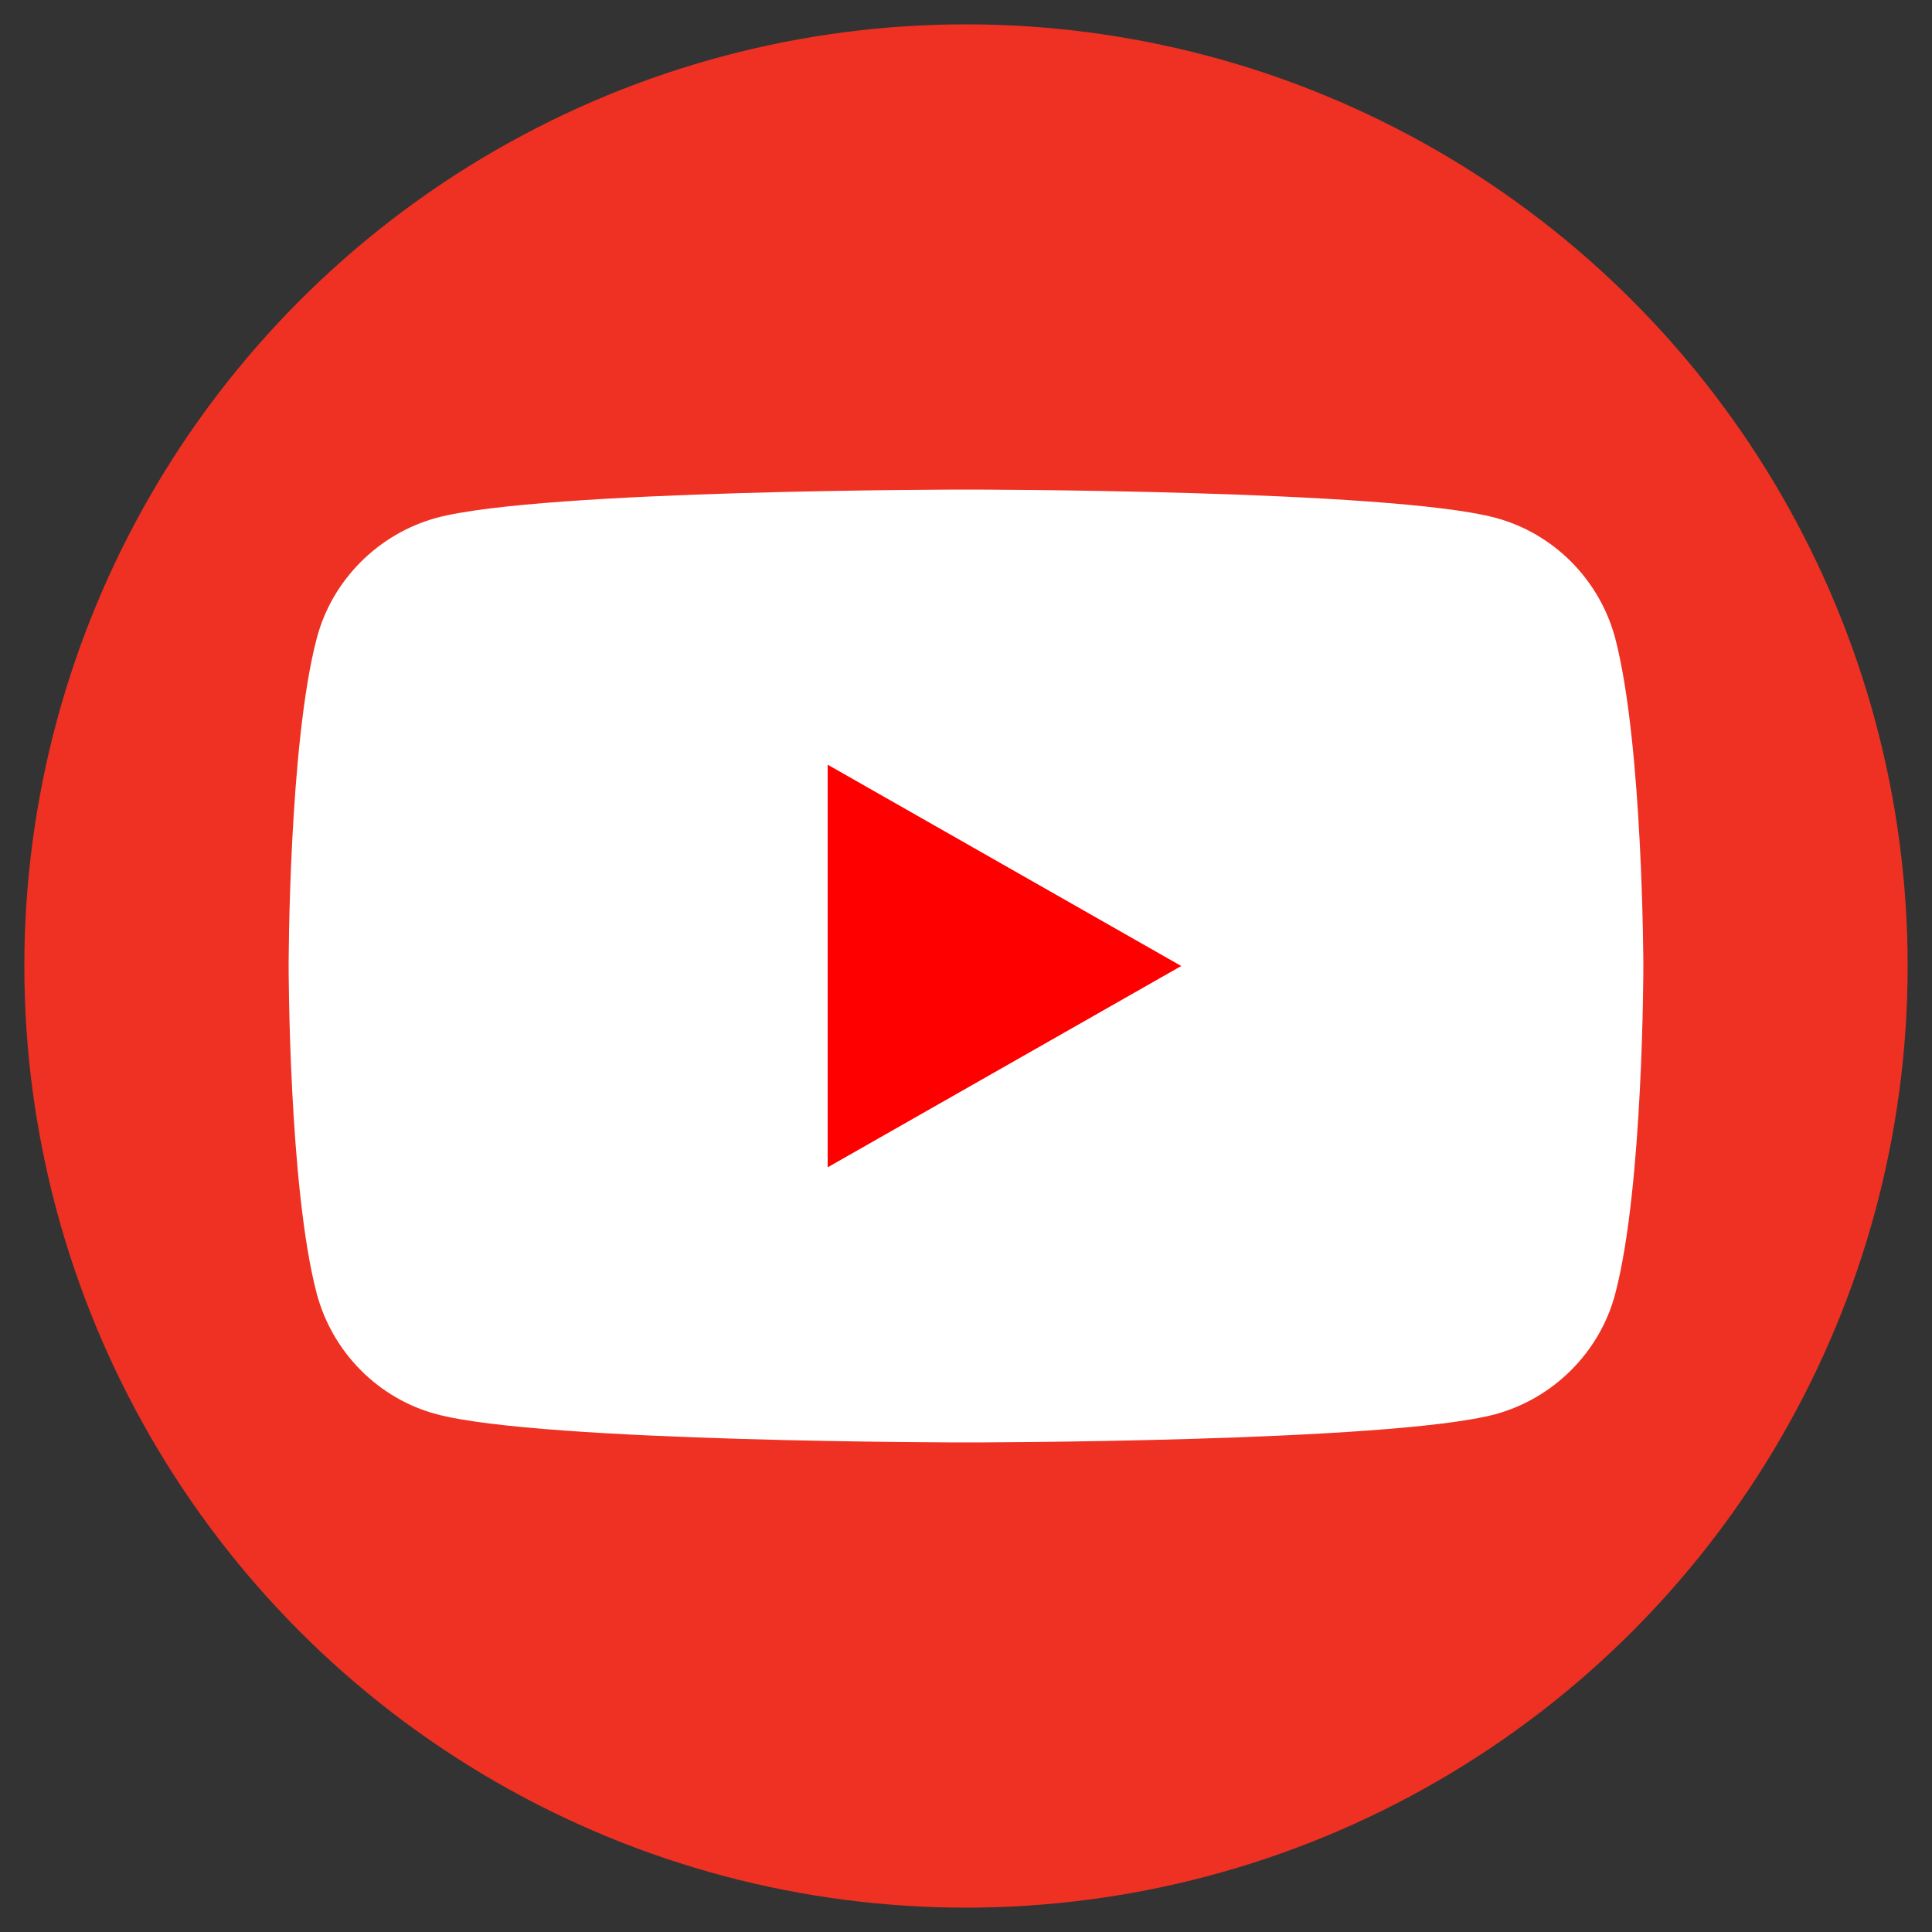 <?xml version="1.0" encoding="utf-8"?>
<!-- Generator: Adobe Illustrator 22.0.1, SVG Export Plug-In . SVG Version: 6.00 Build 0)  -->
<svg version="1.1" id="レイヤー_1" xmlns="http://www.w3.org/2000/svg" xmlns:xlink="http://www.w3.org/1999/xlink" x="0px"
	 y="0px" viewBox="0 0 500 500" style="enable-background:new 0 0 500 500;" xml:space="preserve">
<rect x="0" y="0" width="500" height="500" fill="#333333" stroke="none"/>
<style type="text/css">
	.st0{display:none;}
	.st1{display:inline;fill:#333333;}
	.st2{display:inline;}
	.st3{fill:#333333;}
	.st4{fill:#FFFFFF;}
	.st5{fill:#EE3123;}
	.st6{fill:#FF0000;}
</style>
<g id="レイヤー_1_1_">
</g>
<g id="レイヤー_6" class="st0">
	<path class="st1" d="M435,137.1c-13.6,6.1-28.2,10.2-43.5,11.9c15.6-9.4,27.7-24.2,33.4-42c-14.6,8.7-30.9,15-48.2,18.4
		c-13.9-14.8-33.6-23.9-55.4-23.9c-41.9,0-75.9,34-75.9,75.9c0,5.9,0.7,11.7,2,17.2c-63.1-3.2-119-33.3-156.5-79.3
		c-6.5,11.2-10.3,24.3-10.3,38.1c0,26.4,13.4,49.7,33.8,63.2c-12.4-0.4-24.2-3.8-34.4-9.5c0,0.3,0,0.7,0,1
		c0,36.8,26.1,67.4,60.9,74.4c-6.3,1.8-13.1,2.6-20,2.6c-4.9,0-9.6-0.5-14.3-1.3c9.7,30.2,37.7,52.1,70.9,52.7
		c-25.9,20.3-58.7,32.5-94.3,32.5c-6.1,0-12.2-0.3-18.1-1.1c33.6,21.6,73.5,34.1,116.4,34.1c139.6,0,216-115.7,216-216
		c0-3.4-0.1-6.6-0.3-9.9C412,165.8,424.8,152.4,435,137.1z"/>
</g>
<g id="レイヤー_5" class="st0">
	<g class="st2">
		<g>
			<path class="st3" d="M164.8,221.2v59.1c0,0,57.4-0.1,80.8-0.1c-12.7,38.4-32.4,59.3-80.8,59.3c-49,0-87.3-39.8-87.3-88.8
				c0-49.1,38.3-88.8,87.3-88.8c25.9,0,42.6,9.1,58,21.7c12.4-12.2,11.3-14,42.6-43.5c-26.6-24.2-61.9-38.9-100.6-38.9
				c-82.6,0-149.5,66.9-149.5,149.5c0,82.5,66.9,149.5,149.5,149.5c123.3,0,153.5-107.5,143.5-179
				C279.1,221.2,164.8,221.2,164.8,221.2z M434.1,224.1v-51.8h-36.9v51.8h-53.3v36.9h53.3v53.3h36.9v-53.3h51.8v-36.9L434.1,224.1
				L434.1,224.1z"/>
		</g>
	</g>
</g>
<g id="レイヤー_4" class="st0">
	<g class="st2">
		<g>
			<path class="st3" d="M168.9,289.4V99.6h91.7c42.4,0,63.6,16.3,63.6,48.9c0,11.7-3.2,21-9.7,28c-6.6,6.9-16.4,11.8-29.6,14.7v0.6
				c13.5,1,24.6,5.1,33.2,12.5c8.7,7.4,13.1,17.7,13.1,31c0,9.5-1.8,17.8-5.2,24.8c-3.5,6.9-8.6,12.5-15.1,16.8
				c-6.6,4.2-14.5,7.4-23.9,9.4c-9.3,2-20.2,3.1-32.7,3.1H168.9L168.9,289.4z M213.6,134.9v39.4h39.1c16.3,0,24.5-6.6,24.5-19.8
				c0-7.5-1.9-12.7-5.9-15.5c-3.9-2.8-10.1-4.1-18.5-4.1L213.6,134.9L213.6,134.9z M214.3,209.4v44.9h38.3c11.4,0,19.5-1.9,24.3-5.9
				c4.8-3.9,7.2-9.4,7.2-16.2c0-5.4-0.8-9.8-2.3-13.2c-1.5-3.4-3.9-5.7-7.3-7.3c-3.3-1.6-7.9-2.3-13.7-2.3H214.3z"/>
		</g>
		<g>
			<path class="st3" d="M169.6,381.1v-66.4h7.6V342h0.1c1.6-2.3,3.6-3.9,6-5.1c2.4-1.1,5.1-1.6,8.1-1.6c3.7,0,6.8,0.6,9.6,1.9
				c2.7,1.2,4.9,2.9,6.6,5.2c1.6,2.2,2.9,4.7,3.7,7.4c0.8,2.8,1.2,5.8,1.2,9c0,4.3-0.8,8.2-2.1,11.7c-1.4,3.5-3.8,6.4-7,8.6
				c-3.2,2.1-7.4,3.2-12.6,3.2c-1.7,0-3.4-0.3-5.2-0.8c-1.7-0.5-3.2-1.2-4.8-2.2c-1.4-1-2.6-2.2-3.6-3.5h0.1h-0.1v5.3L169.6,381.1
				L169.6,381.1z M204.5,358.8c0-4.8-1.2-8.9-3.4-12.1c-2.3-3.2-5.7-4.8-10.3-4.8c-2.8,0-5.3,0.8-7.3,2.4c-2.1,1.5-3.7,3.6-4.8,6.2
				c-1.1,2.6-1.6,5.4-1.6,8.3c0,4.9,1.1,8.9,3.4,12.1c2.3,3.2,5.7,4.8,10.3,4.8c4.7,0,8.1-1.6,10.3-4.8
				C203.3,367.7,204.5,363.6,204.5,358.8z"/>
			<path class="st3" d="M221.3,381.1v-66.4h7.6v66.4H221.3z"/>
			<path class="st3" d="M237.8,358.8c0-4.5,0.9-8.5,2.6-12.1c1.7-3.6,4.3-6.4,7.5-8.5c3.2-1.9,7.1-2.9,11.5-2.9c3.3,0,6.2,0.6,9,1.6
				c2.7,1.2,5,2.9,6.9,4.9c1.9,2.1,3.4,4.6,4.3,7.5c0.9,2.8,1.5,5.9,1.5,9.4c0,3.3-0.6,6.5-1.5,9.3c-0.9,2.8-2.4,5.3-4.3,7.4
				c-1.9,2.2-4.2,3.8-6.9,4.9c-2.8,1.2-5.7,1.8-9,1.8c-3.2,0-6.2-0.6-8.9-1.7c-2.7-1.1-5-2.8-6.9-5c-2-2.2-3.4-4.7-4.5-7.4
				C238.2,365.3,237.8,362.2,237.8,358.8z M245.8,358.8c0,2.9,0.4,5.6,1.2,8.2c0.8,2.7,2.2,4.8,4.3,6.7c2,1.7,4.7,2.6,8,2.6
				c3.3,0,6-0.9,8-2.6c2-1.8,3.5-4,4.3-6.7c0.8-2.6,1.2-5.3,1.2-8.2c0-2.2-0.2-4.3-0.6-6.3c-0.4-1.9-1.2-3.7-2.1-5.5
				c-1-1.6-2.4-3-4.1-4.1c-1.8-1.1-4-1.5-6.6-1.5c-2.6,0-4.7,0.5-6.5,1.5c-1.8,1.1-3.3,2.5-4.3,4.2c-1,1.7-1.7,3.6-2.1,5.7
				C246.1,354.7,245.8,356.8,245.8,358.8z"/>
			<path class="st3" d="M322.7,342.6v-6.1h7.6v45c0,5.4-1.3,10.2-4,14.3c-2.6,4.1-8,6.2-16.4,6.2c-5.8,0-10.6-1.3-14.3-3.9
				c-3.8-2.8-5.8-6.9-6.1-12.4h8.1c0,3.4,1.2,6,3.5,7.8c2.3,1.7,5.1,2.7,8.7,2.7c3,0,5.4-0.5,7.2-1.4c1.8-1,3.2-2.3,4-3.7
				c0.8-1.5,1.3-3.1,1.5-4.7c0.2-1.6,0.4-3.4,0.4-5.7v-6.4h-0.2c-2.2,2.7-4.5,4.8-6.8,6.1c-2.4,1.3-5.2,1.9-8.3,1.9
				c-2.2,0-4.4-0.3-6.7-1.1c-2.2-0.7-4.4-1.9-6.5-3.7c-2.1-1.8-3.9-4.3-5.1-7.3c-1.3-3-1.8-6.8-1.8-11.3c0-4.4,0.8-8.3,2.3-12
				c1.4-3.5,3.7-6.4,6.8-8.4c3-2.1,6.8-3.1,11.2-3.1c3.5,0,6.6,0.6,9.2,1.9c2.6,1.3,4.5,3,5.9,5.2L322.7,342.6z M308.5,341.8
				c-4.1,0-7.4,1.4-9.9,4.3c-2.5,2.8-3.7,7.1-3.7,12.6c0,2.3,0.3,4.5,0.9,6.6c0.6,2.1,1.5,3.9,2.7,5.5c1.2,1.5,2.7,2.8,4.4,3.5
				c1.6,0.9,3.5,1.3,5.6,1.3c2.8,0,5.3-0.8,7.5-2.4c2.1-1.6,3.8-3.7,5-6.2c1.1-2.7,1.7-5.4,1.7-8.6c-0.1-3.9-0.8-7.2-1.9-9.7
				c-1.2-2.5-2.8-4.2-4.9-5.3C313.9,342.4,311.4,341.8,308.5,341.8z"/>
		</g>
	</g>
</g>
<g id="レイヤー_3" class="st0">
	<g class="st2">
		<path class="st3" d="M312.1,401h-125c-48.4,0-87.9-39.5-87.9-87.9v-125c0-48.6,39.5-88,87.9-88h125c48.6,0,88,39.5,88,88v125
			C400.1,361.5,360.7,401,312.1,401z M187.1,128.1c-33,0-59.8,26.9-59.8,60v125c0,33,26.8,59.8,59.8,59.8h125
			c33.1,0,60-26.8,60-59.8v-125c0-33.1-26.9-60-60-60L187.1,128.1L187.1,128.1z"/>
		<path class="st3" d="M348.8,170.3c0,10.4-8.4,18.7-18.7,18.7c-10.4,0-18.8-8.3-18.8-18.7c0-10.4,8.4-18.8,18.8-18.8
			C340.4,151.5,348.8,159.9,348.8,170.3z"/>
		<path class="st3" d="M249.6,328.3c-42.9,0-77.7-34.9-77.7-77.7c0-42.9,34.9-77.8,77.7-77.8c42.9,0,77.8,34.8,77.8,77.8
			C327.4,293.5,292.6,328.3,249.6,328.3z M249.6,200.8c-27.4,0-49.7,22.3-49.7,49.8c0,27.4,22.3,49.7,49.7,49.7
			c27.5,0,49.8-22.3,49.8-49.7C299.4,223.1,277.1,200.8,249.6,200.8z"/>
	</g>
</g>
<g>
	<path class="st4" d="M166.6,173.1l15.8,0c6.3,0,12.9,0,12.9,8.1c0,7.9-6.8,7.9-12.9,7.9l-15.8,0l0,26.7c0,6.1,0,12.9-8.1,12.9
		c-7.9,0-7.9-6.9-7.9-12.9v-26.7l-16.4,0c-6.1,0-12.9,0-12.9-7.9c0-8.1,6.8-8.1,12.9-8.1l16.4,0v-43.8c-10,22.4-25,38.8-40.3,54.1
		c-6.3,6.3-13.2,12.2-18.7,12.2c-4.5,0-7.1-3.7-7.1-7.2c0-3.5,1.5-4.8,6.8-9.2c19.5-16.4,35.3-36.7,45.9-60.1h-36.6
		c-5.8,0-12.9,0-12.9-7.7c0-7.7,7.1-7.7,12.9-7.7h49.9l0-11.3c0-6.1,0-12.9,7.9-12.9c8.1,0,8.1,6.8,8.1,12.9v11.3h49.6
		c6,0,13.1,0,13.1,7.7c0,7.7-7.1,7.7-13.1,7.7h-38.2c5.2,12.2,19.5,36.3,46.9,58c8.1,6.4,8.9,7.3,8.9,10.5c0,4.7-3.1,8.1-7.6,8.1
		c-6.6,0-16.1-8.9-20.1-12.7c-20.8-19.5-33.2-38.5-39.5-53L166.6,173.1z"/>
	<path class="st4" d="M394.4,208.8c0,13.2-9.7,15.1-13.5,15.1h-87c-4.4,0-13.5-2.4-13.5-15.1V98.5c0-11.4,7.6-15.1,13.5-15.1l87,0
		c6.4,0,13.5,4,13.5,15.1L394.4,208.8z M377.2,143v-37.4c0-2.3,0-5.6-5.2-5.6l-71.1,0c-4,0-4.2,2.3-4.2,4.7l0,38.3H377.2z
		 M296.8,158.5v44.1c0,1.9,0.3,5.5,5.2,5.5h69.6c5,0,5.6-2.3,5.6-6.1v-43.5H296.8z"/>
	<path class="st4" d="M149.7,401.3l0-54.5l-37.5,0c-3.1,0-16.4-1-16.4-16.4l0-35.9c0-5.8,0-12.7,7.6-12.7c7.7,0,7.7,7.3,7.7,12.7
		l0,31.3c0,3.1,0.5,5.3,4.3,5.3h34.3l0-45c0-5.8,0-12.9,8.4-12.9c8.2,0,8.4,7.1,8.4,12.9v45l34.2,0c4.5,0,4.5-3.4,4.5-3.9v-33.7
		c0-6.3,0-12.9,8.2-12.9c8.1,0,8.2,6.6,8.2,12.9v39.2c0,13.2-10.8,14.2-14.3,14.2l-40.8,0v54.5h41.4c3.1,0,4.4-0.8,4.4-4.8l0-33.2
		c0-6.1,0-12.9,7.9-12.9c8.1,0,8.1,7.1,8.1,12.9l0,39.8c0,10.1-6.3,14.2-14.8,14.2H102.5c-4,0-13.9-1.6-13.9-15l0-38.5
		c0-5.6,0-12.7,7.9-12.7c7.9,0,7.9,6.4,7.9,12.7V396c0,2.7,0.3,5.3,4.5,5.3L149.7,401.3z"/>
	<path class="st4" d="M386.6,320.3c-1.5,30.9-2.6,54.9-15.8,78.6c-11.8,21.1-16.3,21.4-20.1,21.4c-2.4,0-4.7-1.9-5.5-2.7
		c-1.3-1.3-1.5-3.1-1.4-5c-20.6,3.7-56.2,6.6-65.3,6.6c-2.6,0-9.7,0-9.7-7.3c0-3.1,1.6-6,5-6.9c3.5-1,27.4-1.8,32.5-2.3l0-11.3H286
		c-6.6,0-12.9,0-12.9-6.8c0-6.8,6.3-6.8,12.9-6.8h20.3l0-8.4l-23.4,0c-6.3,0-12.9,0-12.9-7.1c0-7.1,6.6-7.1,12.9-7.1h23.4l0-8.4
		l-19,0c-7.3,0-11.6-6.1-11.6-9.5l0-23.2c0-3.2,4.2-9.5,11.6-9.5l8.2,0c-3.5-2.3-3.7-4.8-3.7-8.5l-8.1,0c-6.3,0-12.9,0-12.9-7.1
		c0-7.1,6.6-7.1,12.9-7.1h8.1c0-3.2,0-10.5,7.7-10.5c7.7,0,7.7,7.3,7.7,10.5l14.7,0c0-4.4,0-10.5,7.7-10.5c7.7,0,7.7,6.1,7.7,10.5
		h7.1c6.3,0,12.9,0,12.9,7.1c0,7.1-6.6,7.1-12.9,7.1l-7.1,0c0,4.5-0.3,6.6-3.1,8.5h9.2c2.3,0,7.3,0.8,10.3,6c1.6-6,5.6-6,12.6-6h5
		v-19.2c0-5.8,0-12.9,7.7-12.9c7.7,0,7.7,7.1,7.7,12.9l0,19.2l18.7,0c4,0,7.1,3.5,8.5,7.1c1.3,2.9,1.3,15.1,1.3,19.5
		c0,23-0.5,56.4-4,72.3c-2.9,12.6-11.8,16.8-20,16.8c-7.4,0-20-1.1-20-10c0-4.4,3.5-7.7,7.6-7.7c1.3,0,7.1,1.3,8.5,1.3
		c6,0,8.4-4.5,9.2-9.3c2.4-12.9,3.2-42.7,3.2-56.6c0-2.4,0-15.5-1-16.8c-0.6-0.8-1.6-1.1-3.7-1.1L386.6,320.3z M306.3,332.8V319
		h-12.9c-3.2,0-4.2,0.6-4.2,3.7v6.4c0,3.2,1,3.7,4.2,3.7L306.3,332.8z M307.3,296.2c0,3.7-0.2,6.3-3.5,8.5H325
		c-2.9-1.9-3.1-4-3.1-8.5L307.3,296.2z M366.4,320.3c-7.1,0-8.9,0-11.4-3.2l0,20.5c0,3.4-4.3,9.5-11.4,9.5l-21.6,0v8.4l20,0
		c6.3,0,12.9,0,12.9,7.1c0,7.1-6.6,7.1-12.9,7.1l-20,0v8.4h16.8c6.6,0,12.9,0,12.9,6.8c0,6.8-6.3,6.8-12.9,6.8l-16.8,0l0,9.7
		c3.7-0.3,21.6-2.9,23.5-2.9c2.9,0,4.2,1,5.6,2.3c11.3-15.9,16.8-35.1,18.9-54.6c0.5-4.5,0.6-6.6,1.1-25.6L366.4,320.3L366.4,320.3z
		 M321.9,319l0,13.9l14,0c3.4,0,4.4-0.5,4.3-3.7l0-6.4c0-3.2-1.1-3.7-4.3-3.7L321.9,319z"/>
</g>
<g>
	<circle class="st5" cx="250" cy="250" r="243.7"/>
	<g>
		<path id="XMLID_182_" class="st4" d="M418,165.1c-4.1-15.2-16-27.1-31-31.1c-27.3-7.3-137-7.3-137-7.3s-109.6,0-137,7.3
			c-15,4.1-27,16-31,31.1c-7.3,27.5-7.3,84.9-7.3,84.9s0,57.4,7.3,84.9c4.1,15.2,16,27.1,31,31.1c27.3,7.3,137,7.3,137,7.3
			s109.6,0,137-7.3c15-4.1,27-16,31-31.1c7.3-27.5,7.3-84.9,7.3-84.9S425.2,192.6,418,165.1z"/>
		<polygon id="XMLID_1355_" class="st6" points="214.2,302.1 305.7,250 214.2,197.9 		"/>
	</g>
</g>
</svg>
